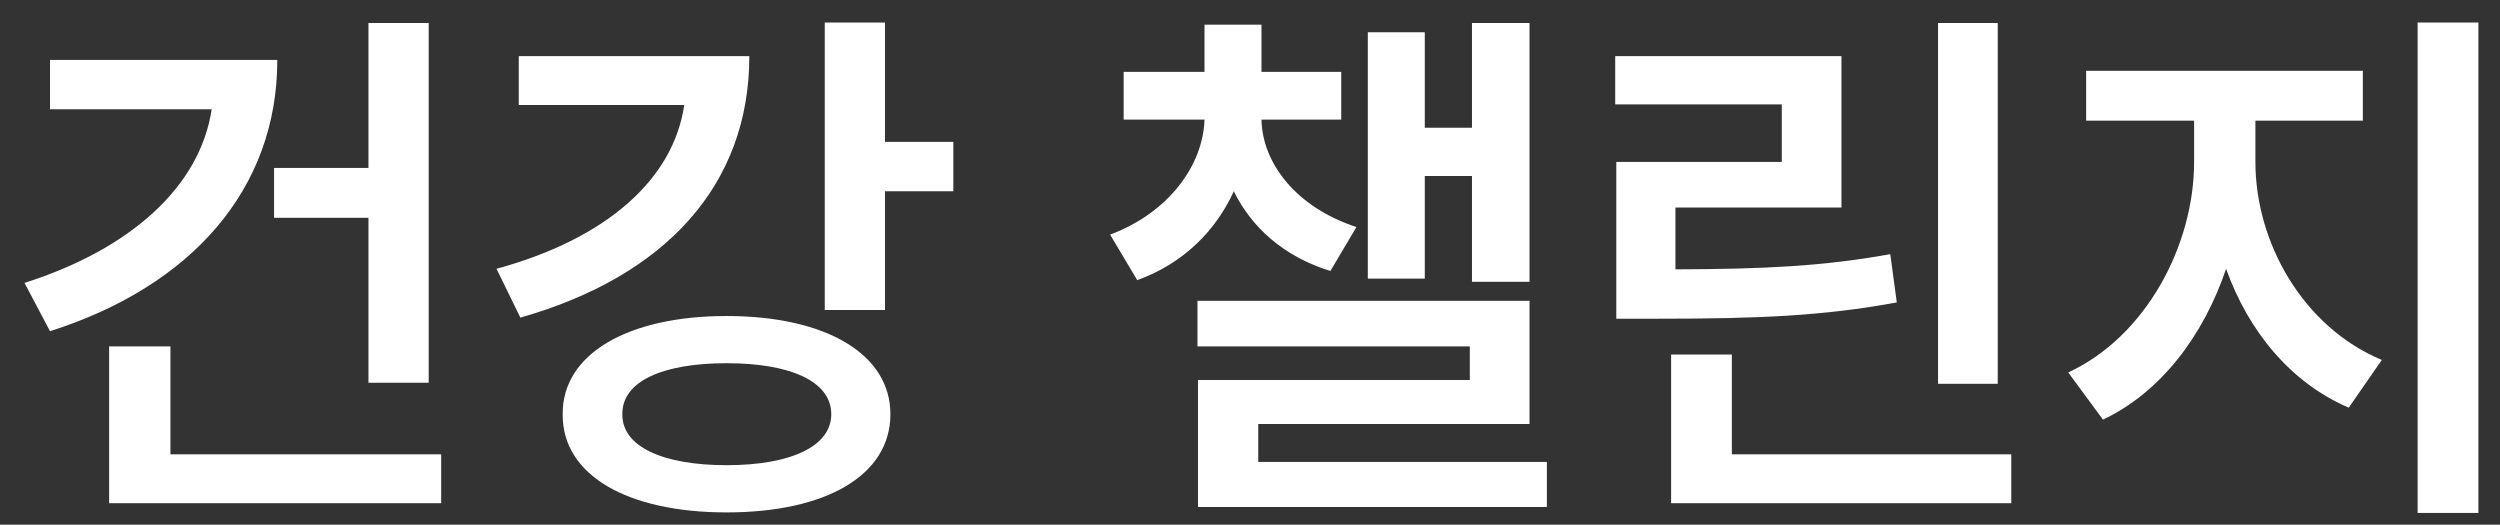 <svg width="81" height="17" viewBox="0 0 81 17" fill="none" xmlns="http://www.w3.org/2000/svg">
<rect x="0" y="0" width="81" height="17" fill="#333333" stroke="none"/>
<path d="M13.89 0.746V12.401H11.938V7.057H8.88V5.44H11.938V0.746H13.89ZM8.985 1.942C8.985 6.125 6.208 9.272 1.62 10.731L0.794 9.166C4.222 8.076 6.48 6.055 6.858 3.541H1.62V1.942H8.985ZM14.294 14.721V16.303H3.536V11.223H5.522V14.721H14.294ZM28.673 0.729V4.596H30.888V6.196H28.673V10.045H26.722V0.729H28.673ZM24.278 1.819C24.278 6.002 21.554 8.955 16.86 10.291L16.087 8.709C19.69 7.725 21.826 5.782 22.169 3.401H16.808V1.819H24.278ZM23.54 10.239C26.757 10.239 28.849 11.469 28.849 13.42C28.849 15.406 26.757 16.602 23.54 16.602C20.341 16.602 18.214 15.406 18.231 13.42C18.214 11.469 20.341 10.239 23.54 10.239ZM23.54 11.768C21.448 11.768 20.148 12.366 20.165 13.42C20.148 14.457 21.448 15.072 23.54 15.072C25.632 15.072 26.933 14.457 26.933 13.42C26.933 12.366 25.632 11.768 23.54 11.768ZM43.456 2.328V3.875H40.872C40.898 5.281 41.988 6.714 43.948 7.356L43.105 8.78C41.593 8.314 40.547 7.364 39.976 6.196C39.395 7.47 38.35 8.533 36.847 9.078L35.968 7.602C37.91 6.872 38.982 5.317 39.026 3.875H36.407V2.328H39.026V0.799H40.872V2.328H43.456ZM49.556 0.746V9.131H47.692V5.703H46.163V9.026H44.317V1.045H46.163V4.139H47.692V0.746H49.556ZM49.556 9.746V13.737H40.767V14.967H50.118V16.426H38.815V12.313H47.622V11.223H38.798V9.746H49.556ZM64.726 0.746V12.436H62.792V0.746H64.726ZM65.165 14.721V16.303H54.144V11.487H56.112V14.721H65.165ZM59.663 1.819V6.723H54.284V8.727C57.158 8.718 59.048 8.63 61.245 8.235L61.456 9.799C59.065 10.239 56.974 10.326 53.722 10.326H52.368V5.246H57.73V3.383H52.333V1.819H59.663ZM73.075 5.246C73.075 7.848 74.605 10.59 77.171 11.662L76.099 13.209C74.218 12.401 72.847 10.731 72.126 8.709C71.388 10.889 69.999 12.717 68.136 13.596L67.011 12.067C69.524 10.906 71.089 7.953 71.089 5.246V3.91H67.591V2.293H76.556V3.91H73.075V5.246ZM80.3 0.729V16.619H78.331V0.729H80.3Z" fill="white"/>
</svg>
